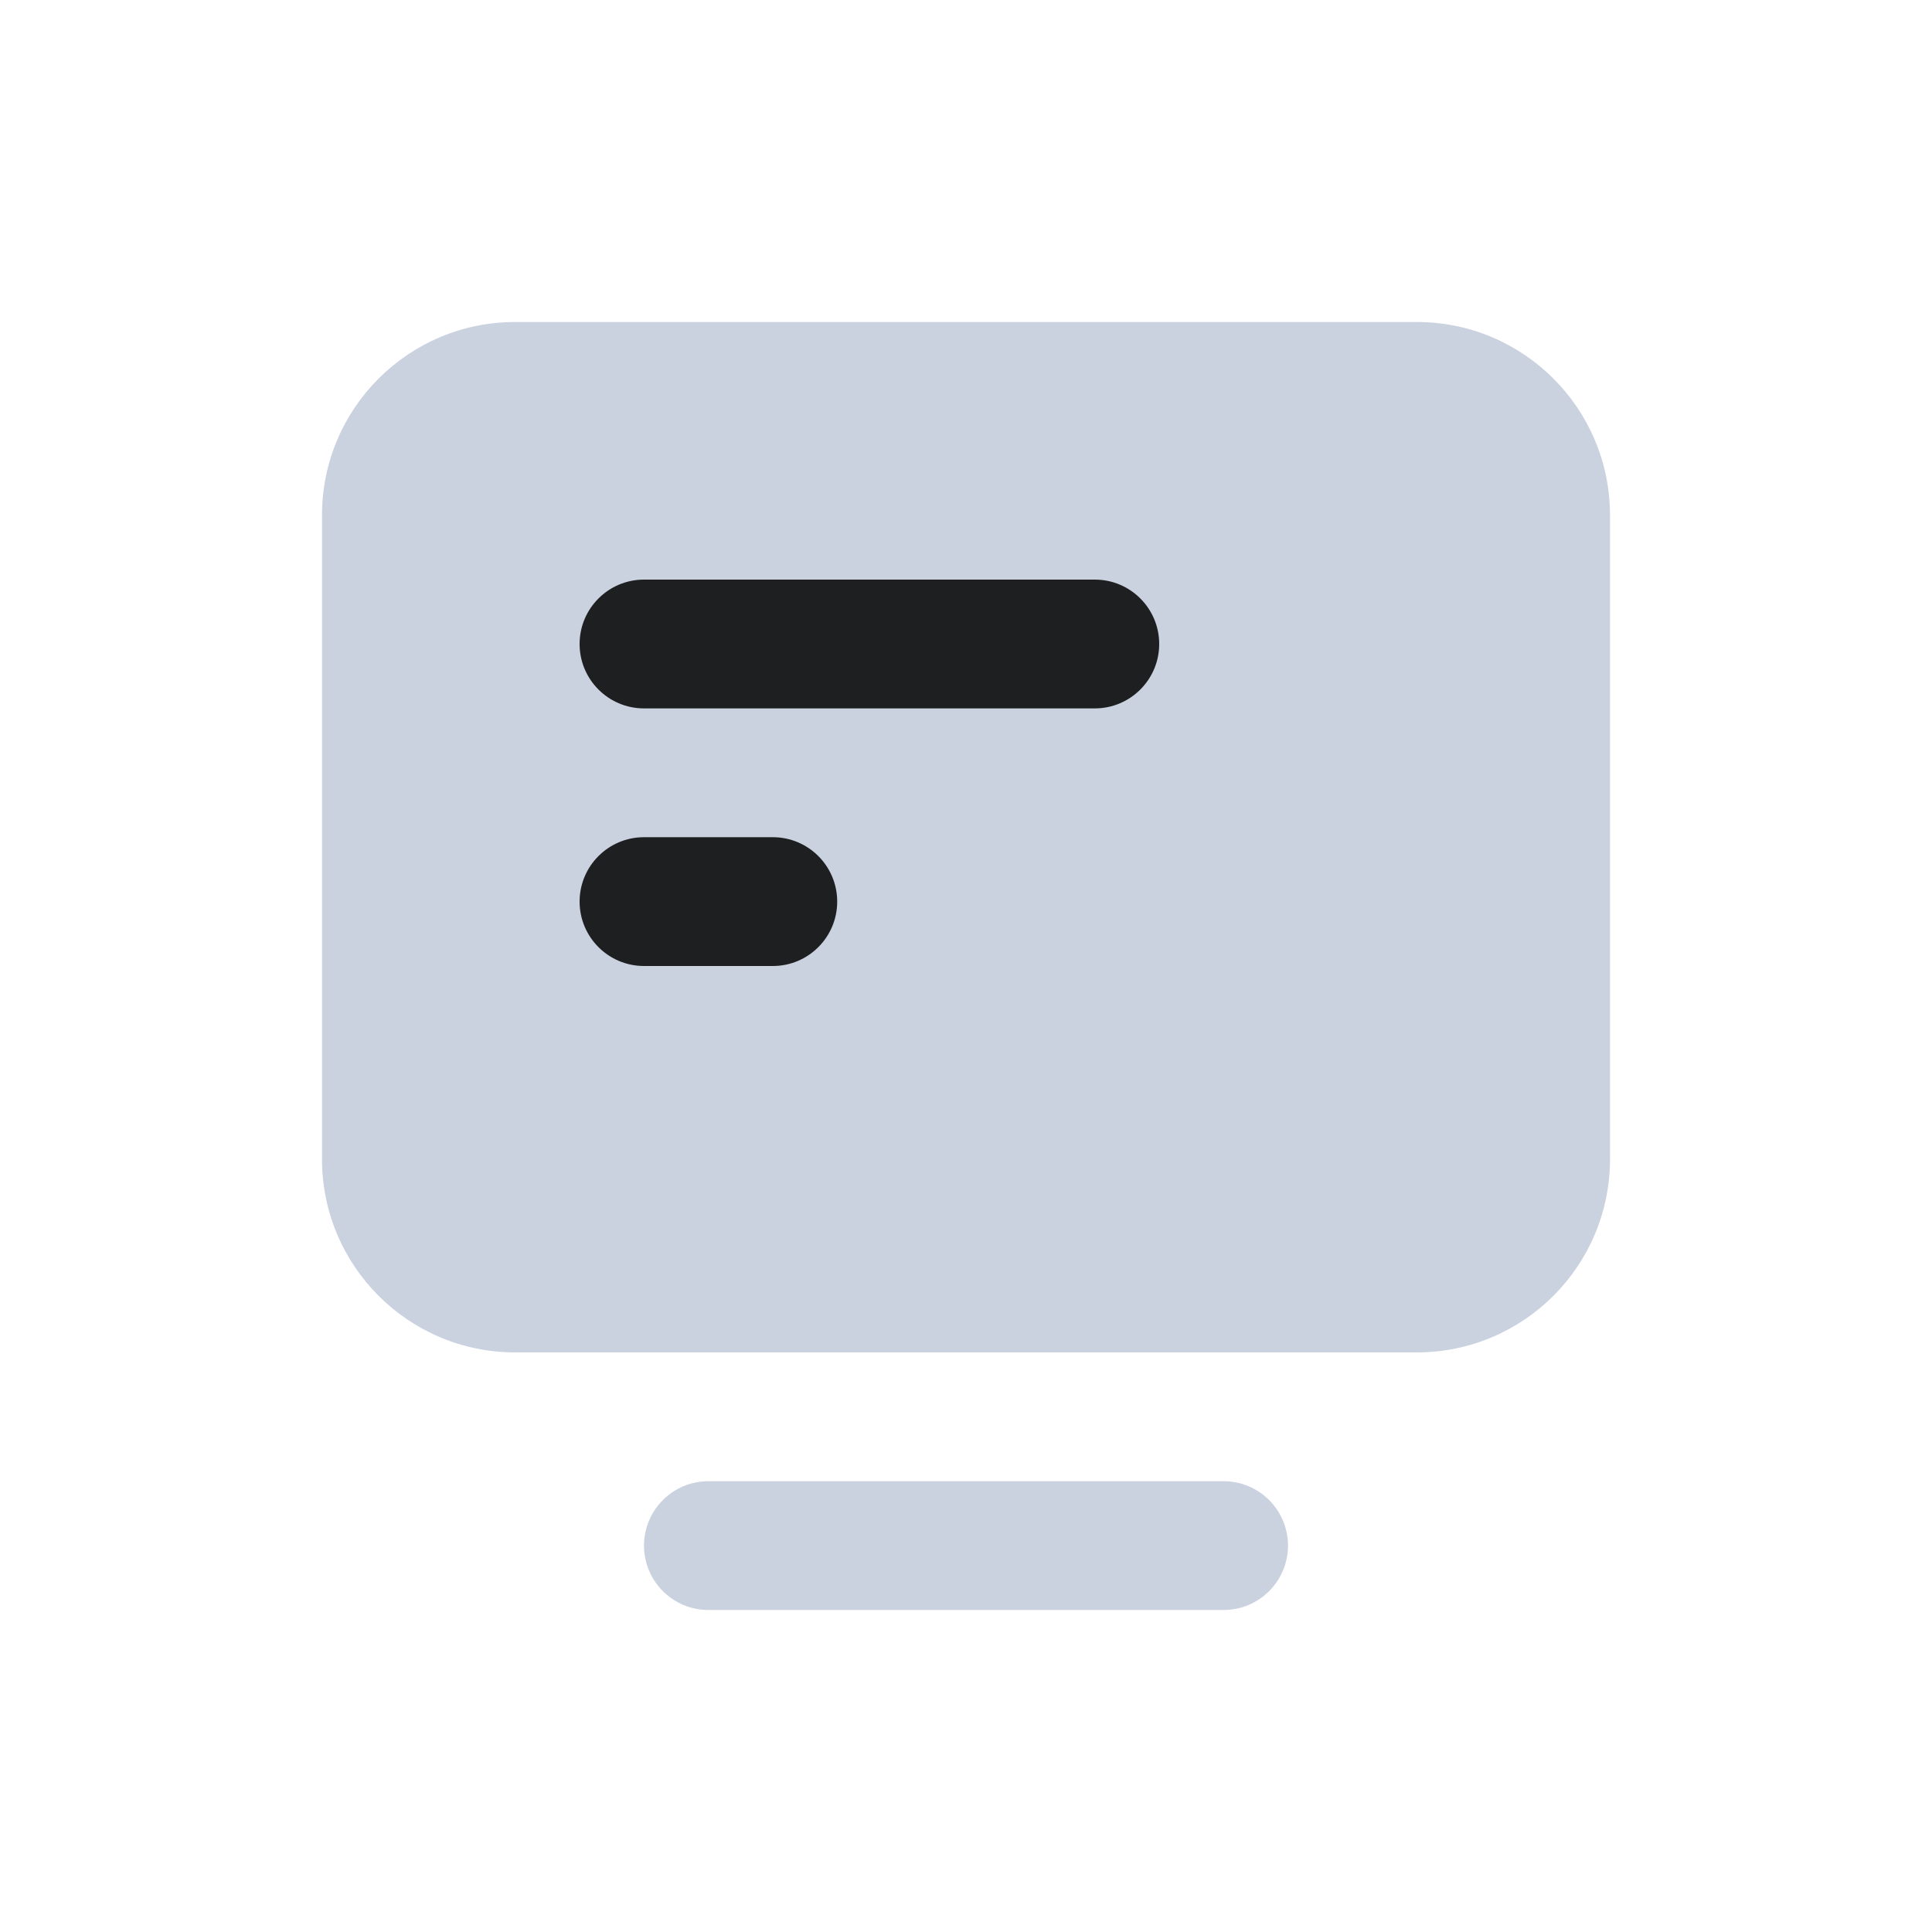 <?xml version="1.0" encoding="UTF-8"?>
<svg width="30px" height="30px" viewBox="0 0 30 30" version="1.1" xmlns="http://www.w3.org/2000/svg" xmlns:xlink="http://www.w3.org/1999/xlink">
    <title>Computers_icon</title>
    <g id="Computers_icon" stroke="none" stroke-width="1" fill="none" fill-rule="evenodd">
        <g id="Monitor" transform="translate(5, 5)">
            <g id="Group" fill="#A7B4CB" opacity="0.6">
                <path d="M0,13 C0,14.657 1.343,16 3,16 L17,16 C18.657,16 20,14.657 20,13 L20,3 C20,1.343 18.657,0 17,0 L3,0 C1.343,0 0,1.343 0,3 L0,13 Z" id="Path"></path>
                <path d="M6,18 C5.448,18 5,18.448 5,19 C5,19.552 5.448,20 6,20 L14,20 C14.552,20 15,19.552 15,19 C15,18.448 14.552,18 14,18 L6,18 Z" id="Path"></path>
            </g>
            <path d="M5,4 C4.448,4 4,4.448 4,5 C4,5.552 4.448,6 5,6 L12,6 C12.552,6 13,5.552 13,5 C13,4.448 12.552,4 12,4 L5,4 Z" id="Path" fill="#1E1F20"></path>
            <path d="M5,8 C4.448,8 4,8.448 4,9 C4,9.552 4.448,10 5,10 L7,10 C7.552,10 8,9.552 8,9 C8,8.448 7.552,8 7,8 L5,8 Z" id="Path" fill="#1E1F20"></path>
        </g>
    </g>
</svg>